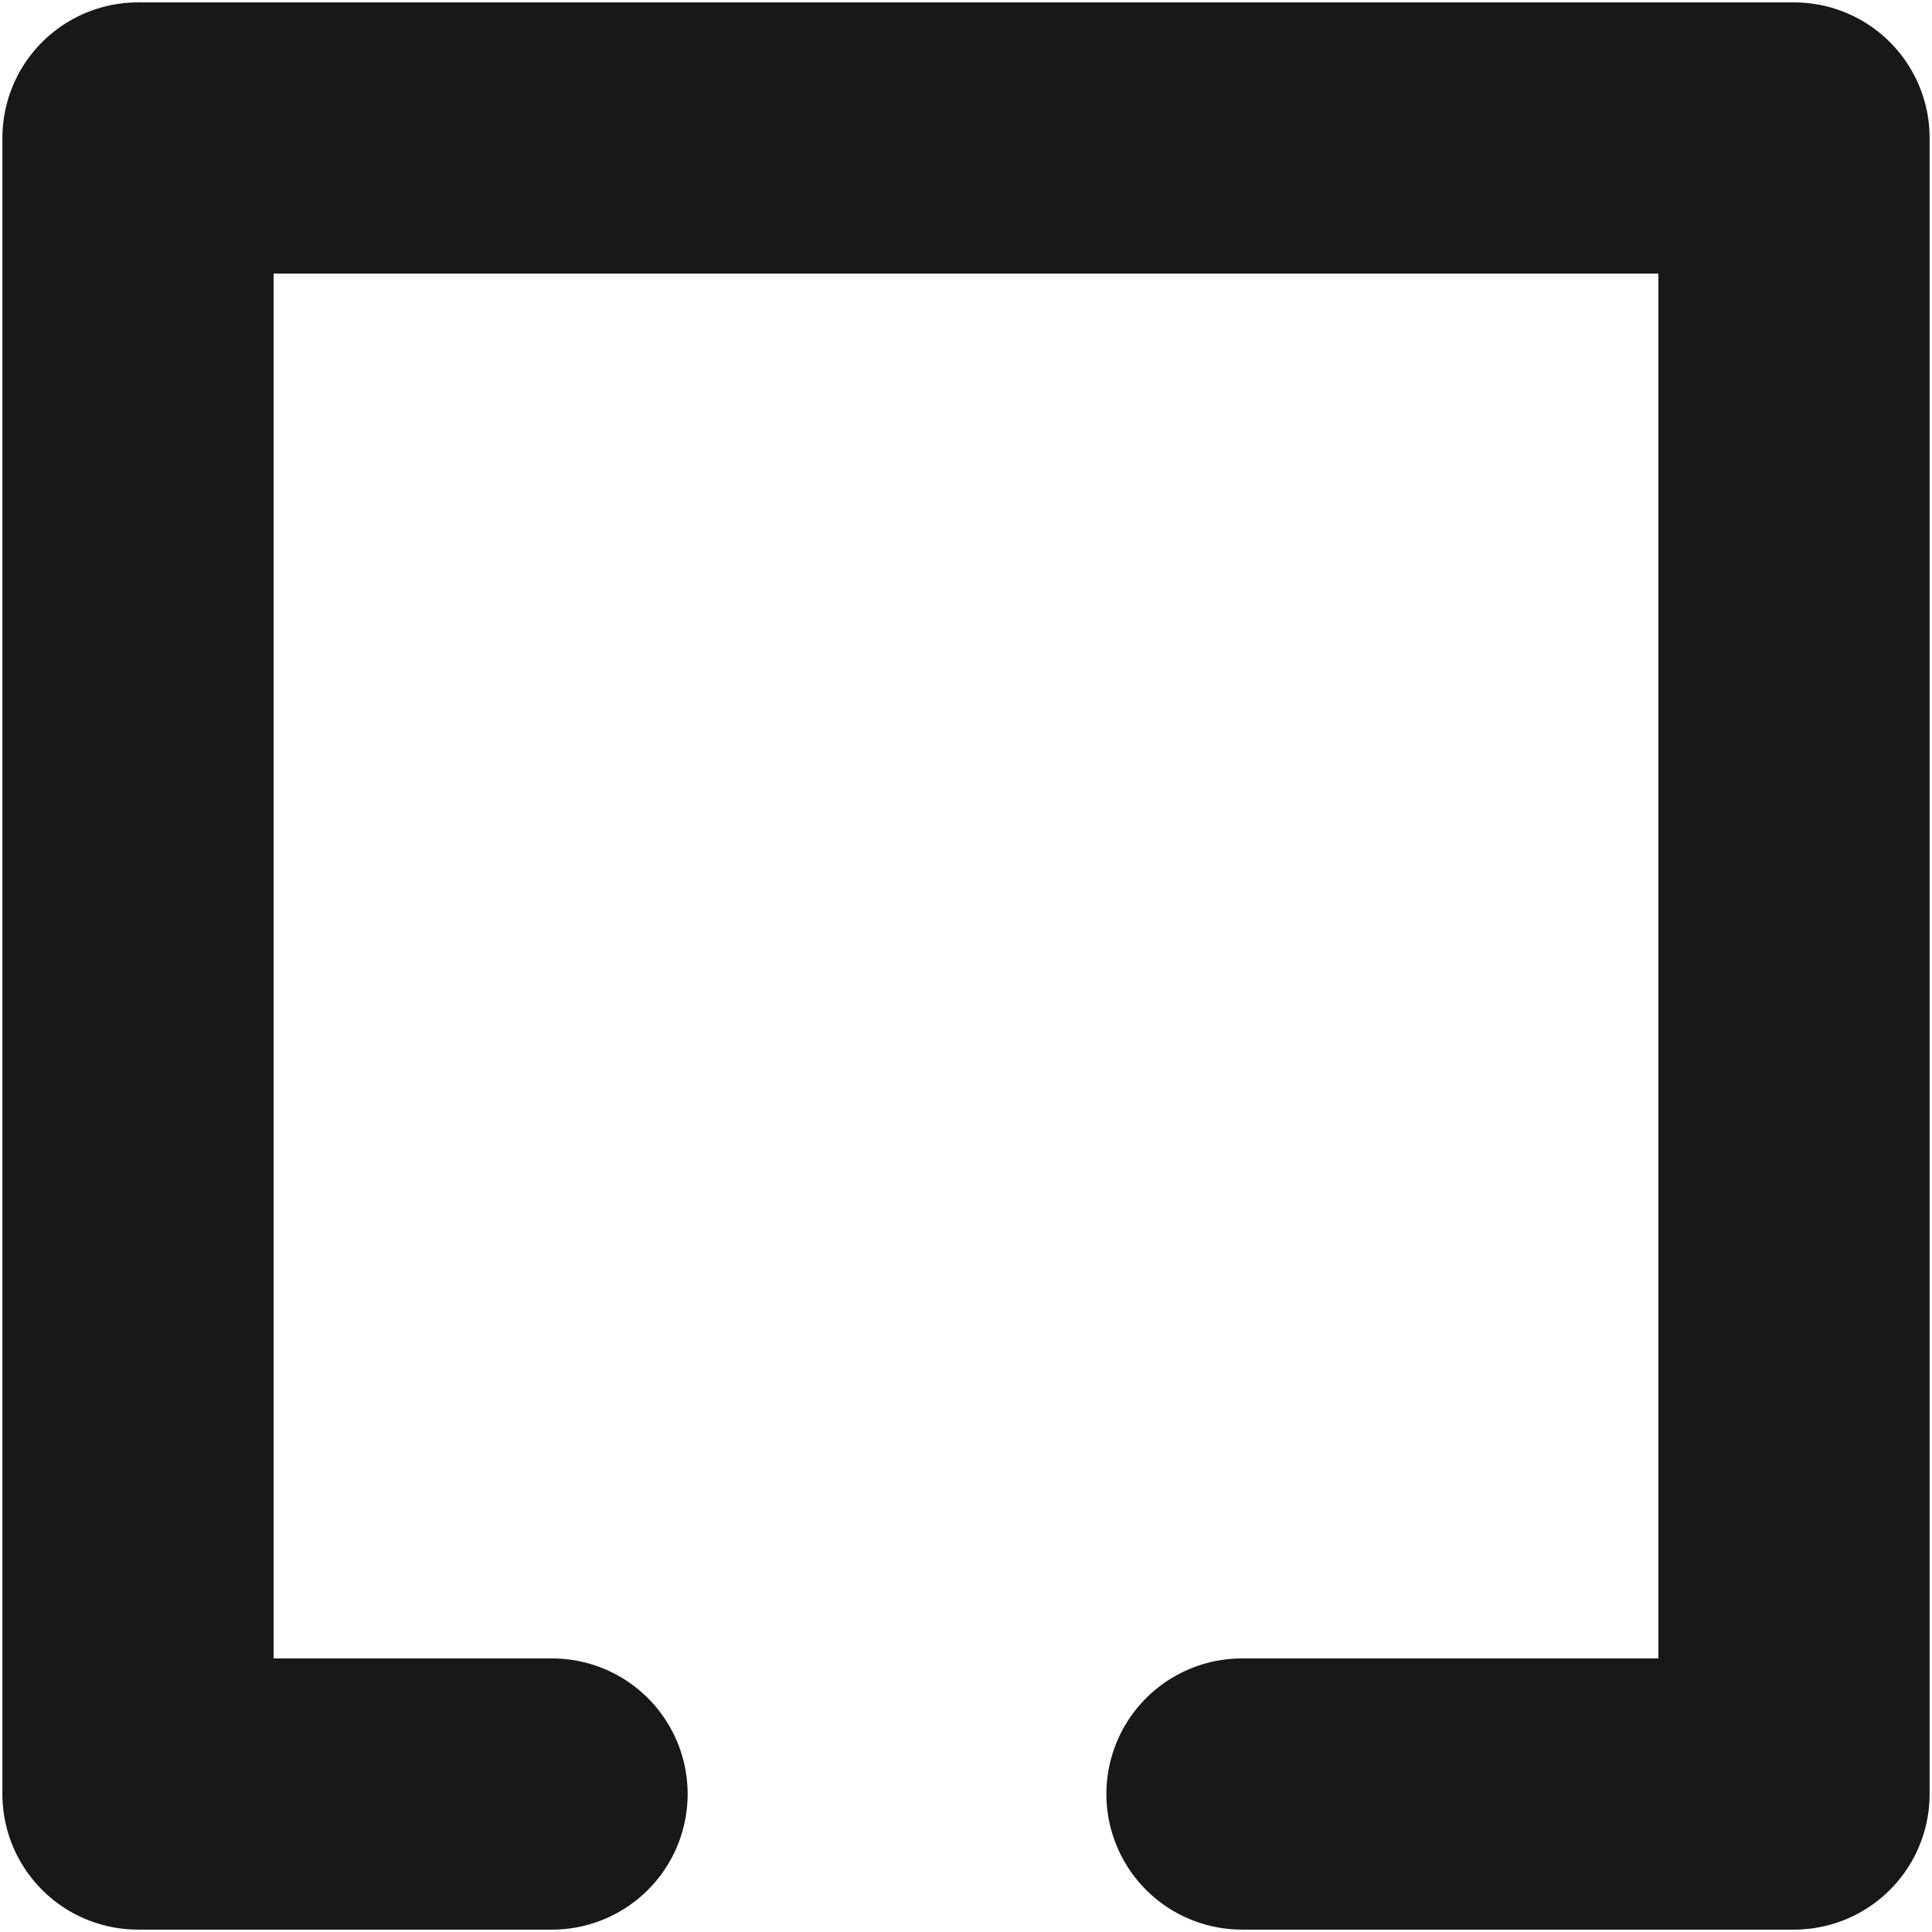 <svg width="19" height="19" viewBox="0 0 19 19" fill="none" xmlns="http://www.w3.org/2000/svg">
<path d="M12.214 17.643H17.643V1.357H1.357V17.643H5.429" stroke="#18181B" stroke-width="2.667" stroke-linecap="round" stroke-linejoin="round"/>
</svg>
